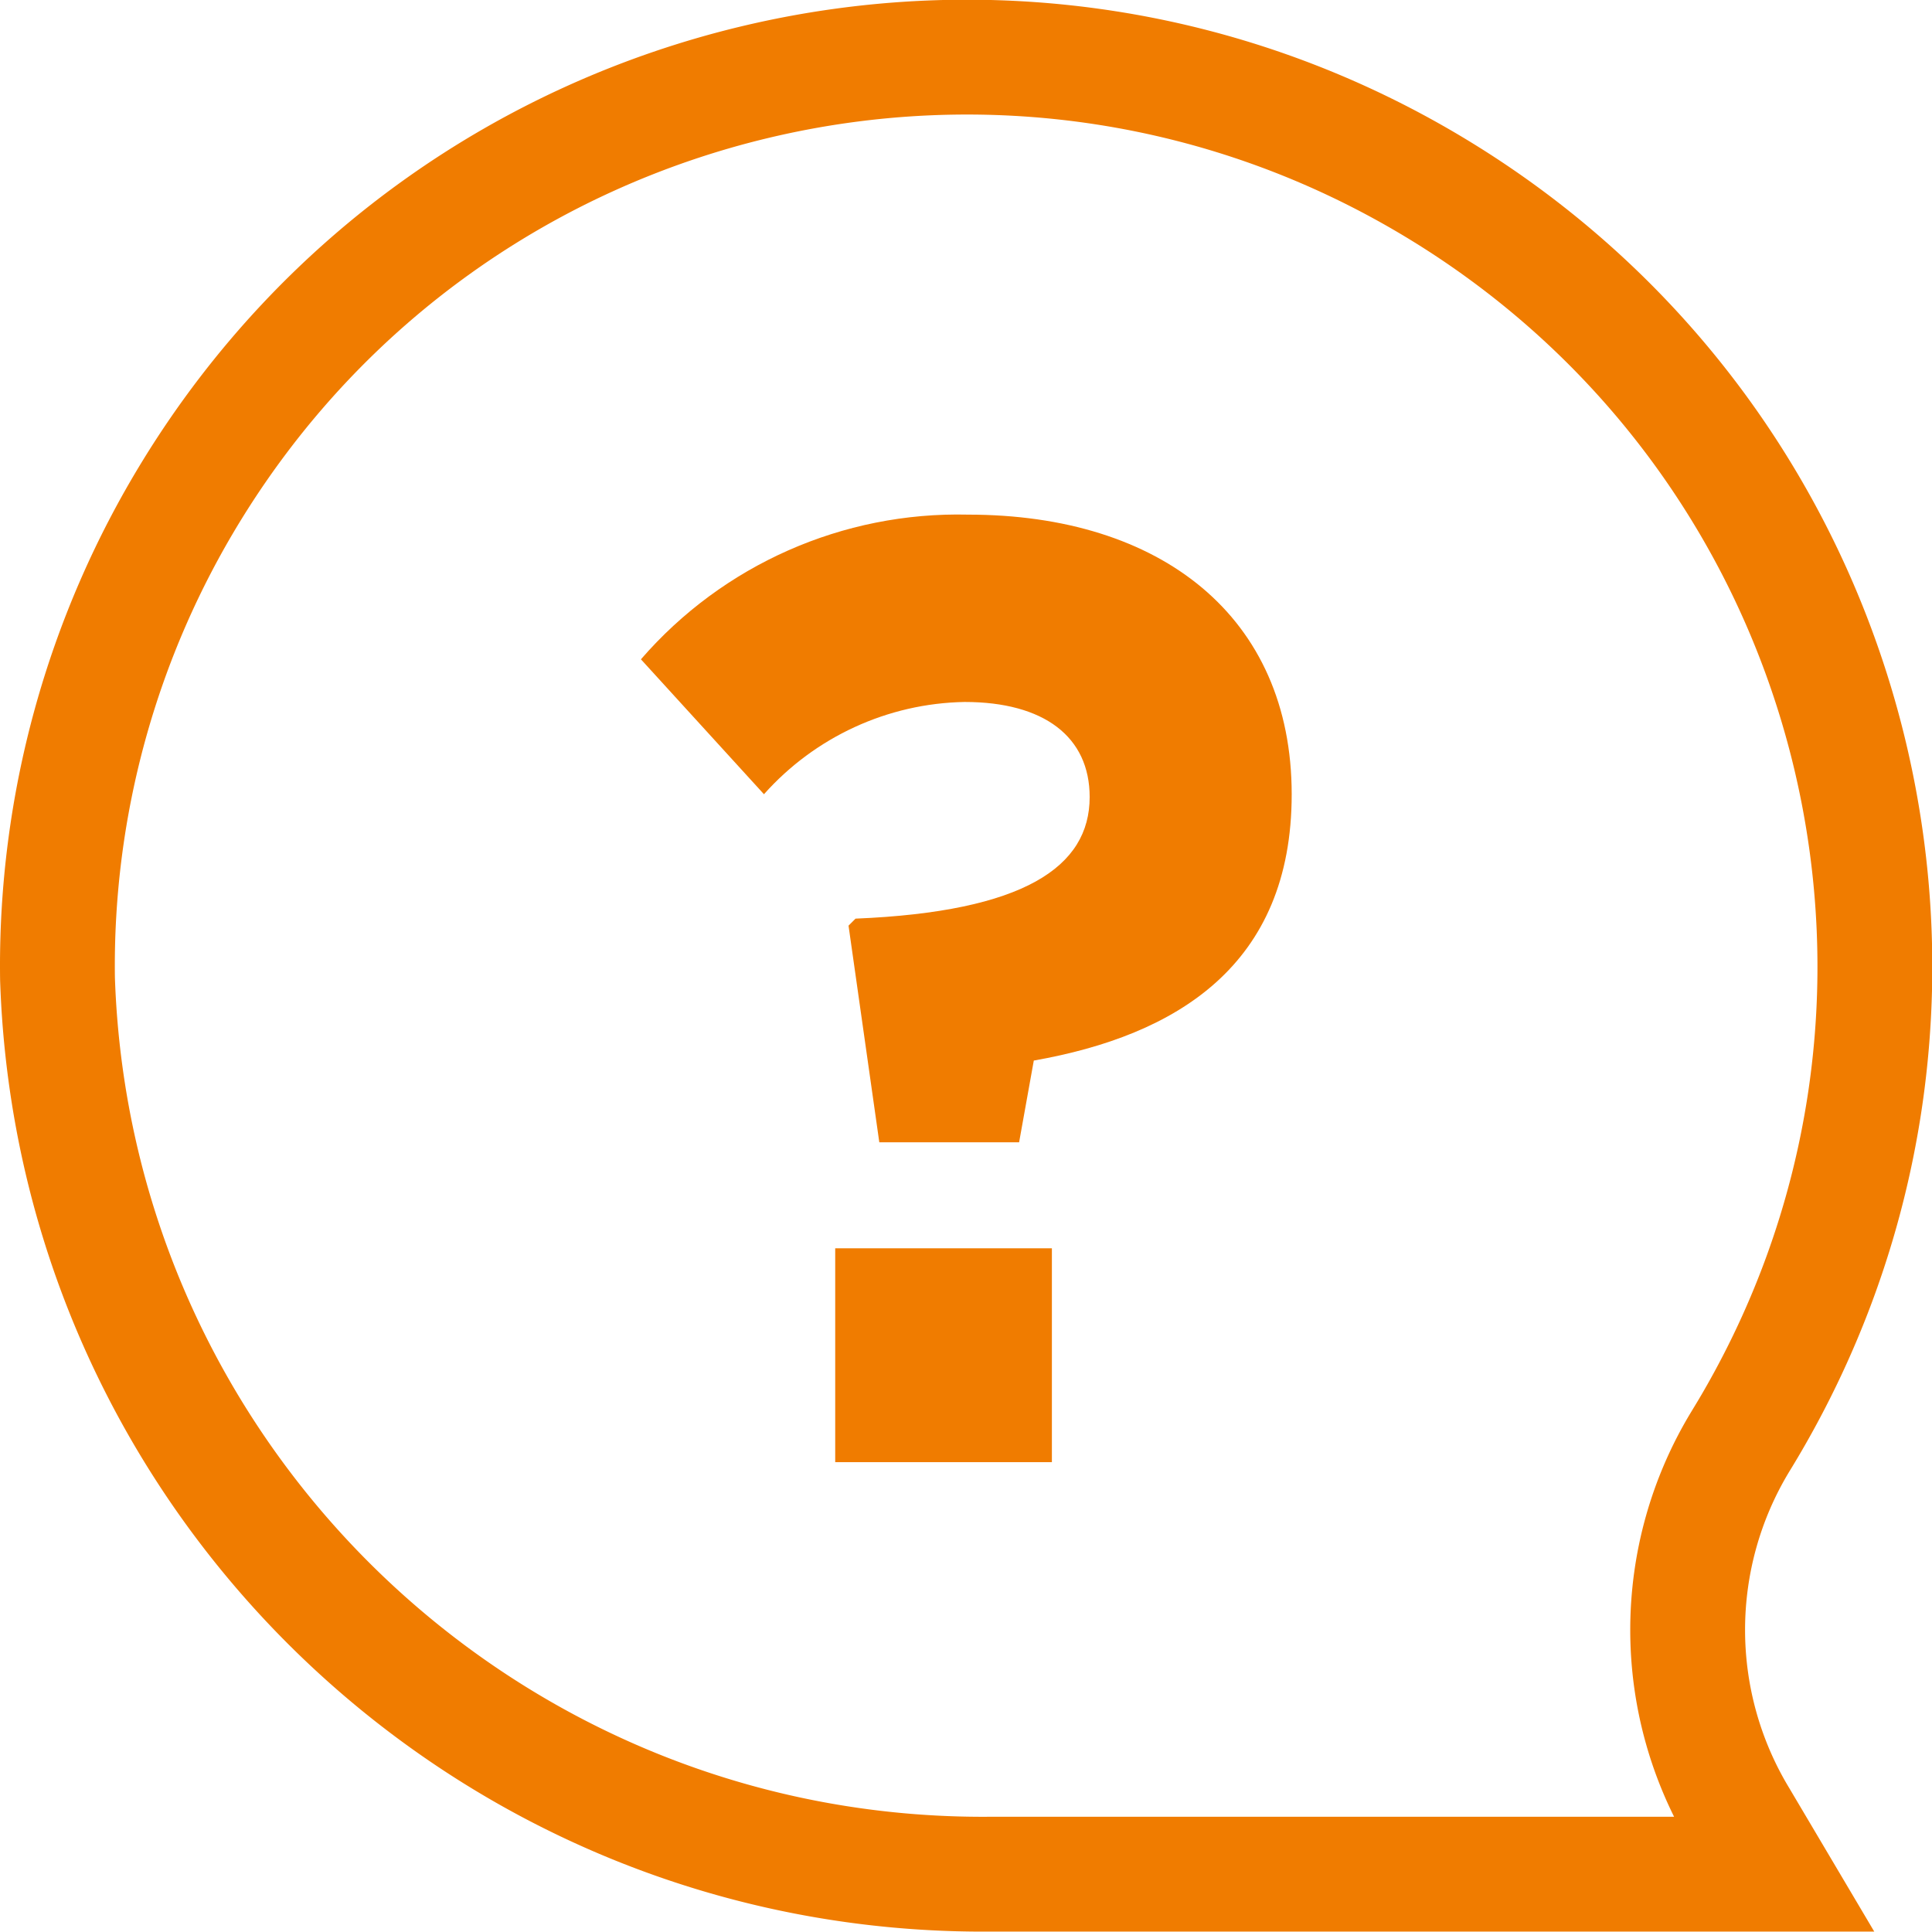 <svg xmlns="http://www.w3.org/2000/svg" id="Capa_1" viewBox="0 0 336.513 336.446" width="336.513" height="336.446"><style id="style2">.st1{fill:#f07c00}</style><path d="M172.916 326.437c-87.66.91-159.99-68.35-162.9-155.96a158.18 158.18 0 0 1 23.46-85.18c45.82-74.45 143.32-97.66 217.75-51.84 74.43 45.82 97.65 143.29 51.84 217.74a63.192 63.192 0 0 0 0 65.38l5.84 9.86z" id="path4" fill="none" stroke="#f07c00" stroke-width="20" stroke-miterlimit="10"/><g id="g10" transform="translate(-14.684 -15.103)"><path class="st1" d="M183.3 104.74c-21.8-.52-42.7 8.72-56.98 25.2l21.43 23.5c8.9-9.99 21.56-15.83 34.94-16.07 13.88 0 21.79 6.09 21.79 16.56 0 12.17-11.44 19.97-40.78 21.18l-1.22 1.22 5.36 37.74h24.35l2.56-14.24c24.84-4.38 44.92-16.56 44.92-46.39-.01-30.92-22.77-48.7-56.37-48.7z" id="path6" fill="#f07c00"/><path class="st1" id="rect8" fill="#f07c00" d="M160.16 232.53h37.74v37.25h-37.74z"/></g></svg>